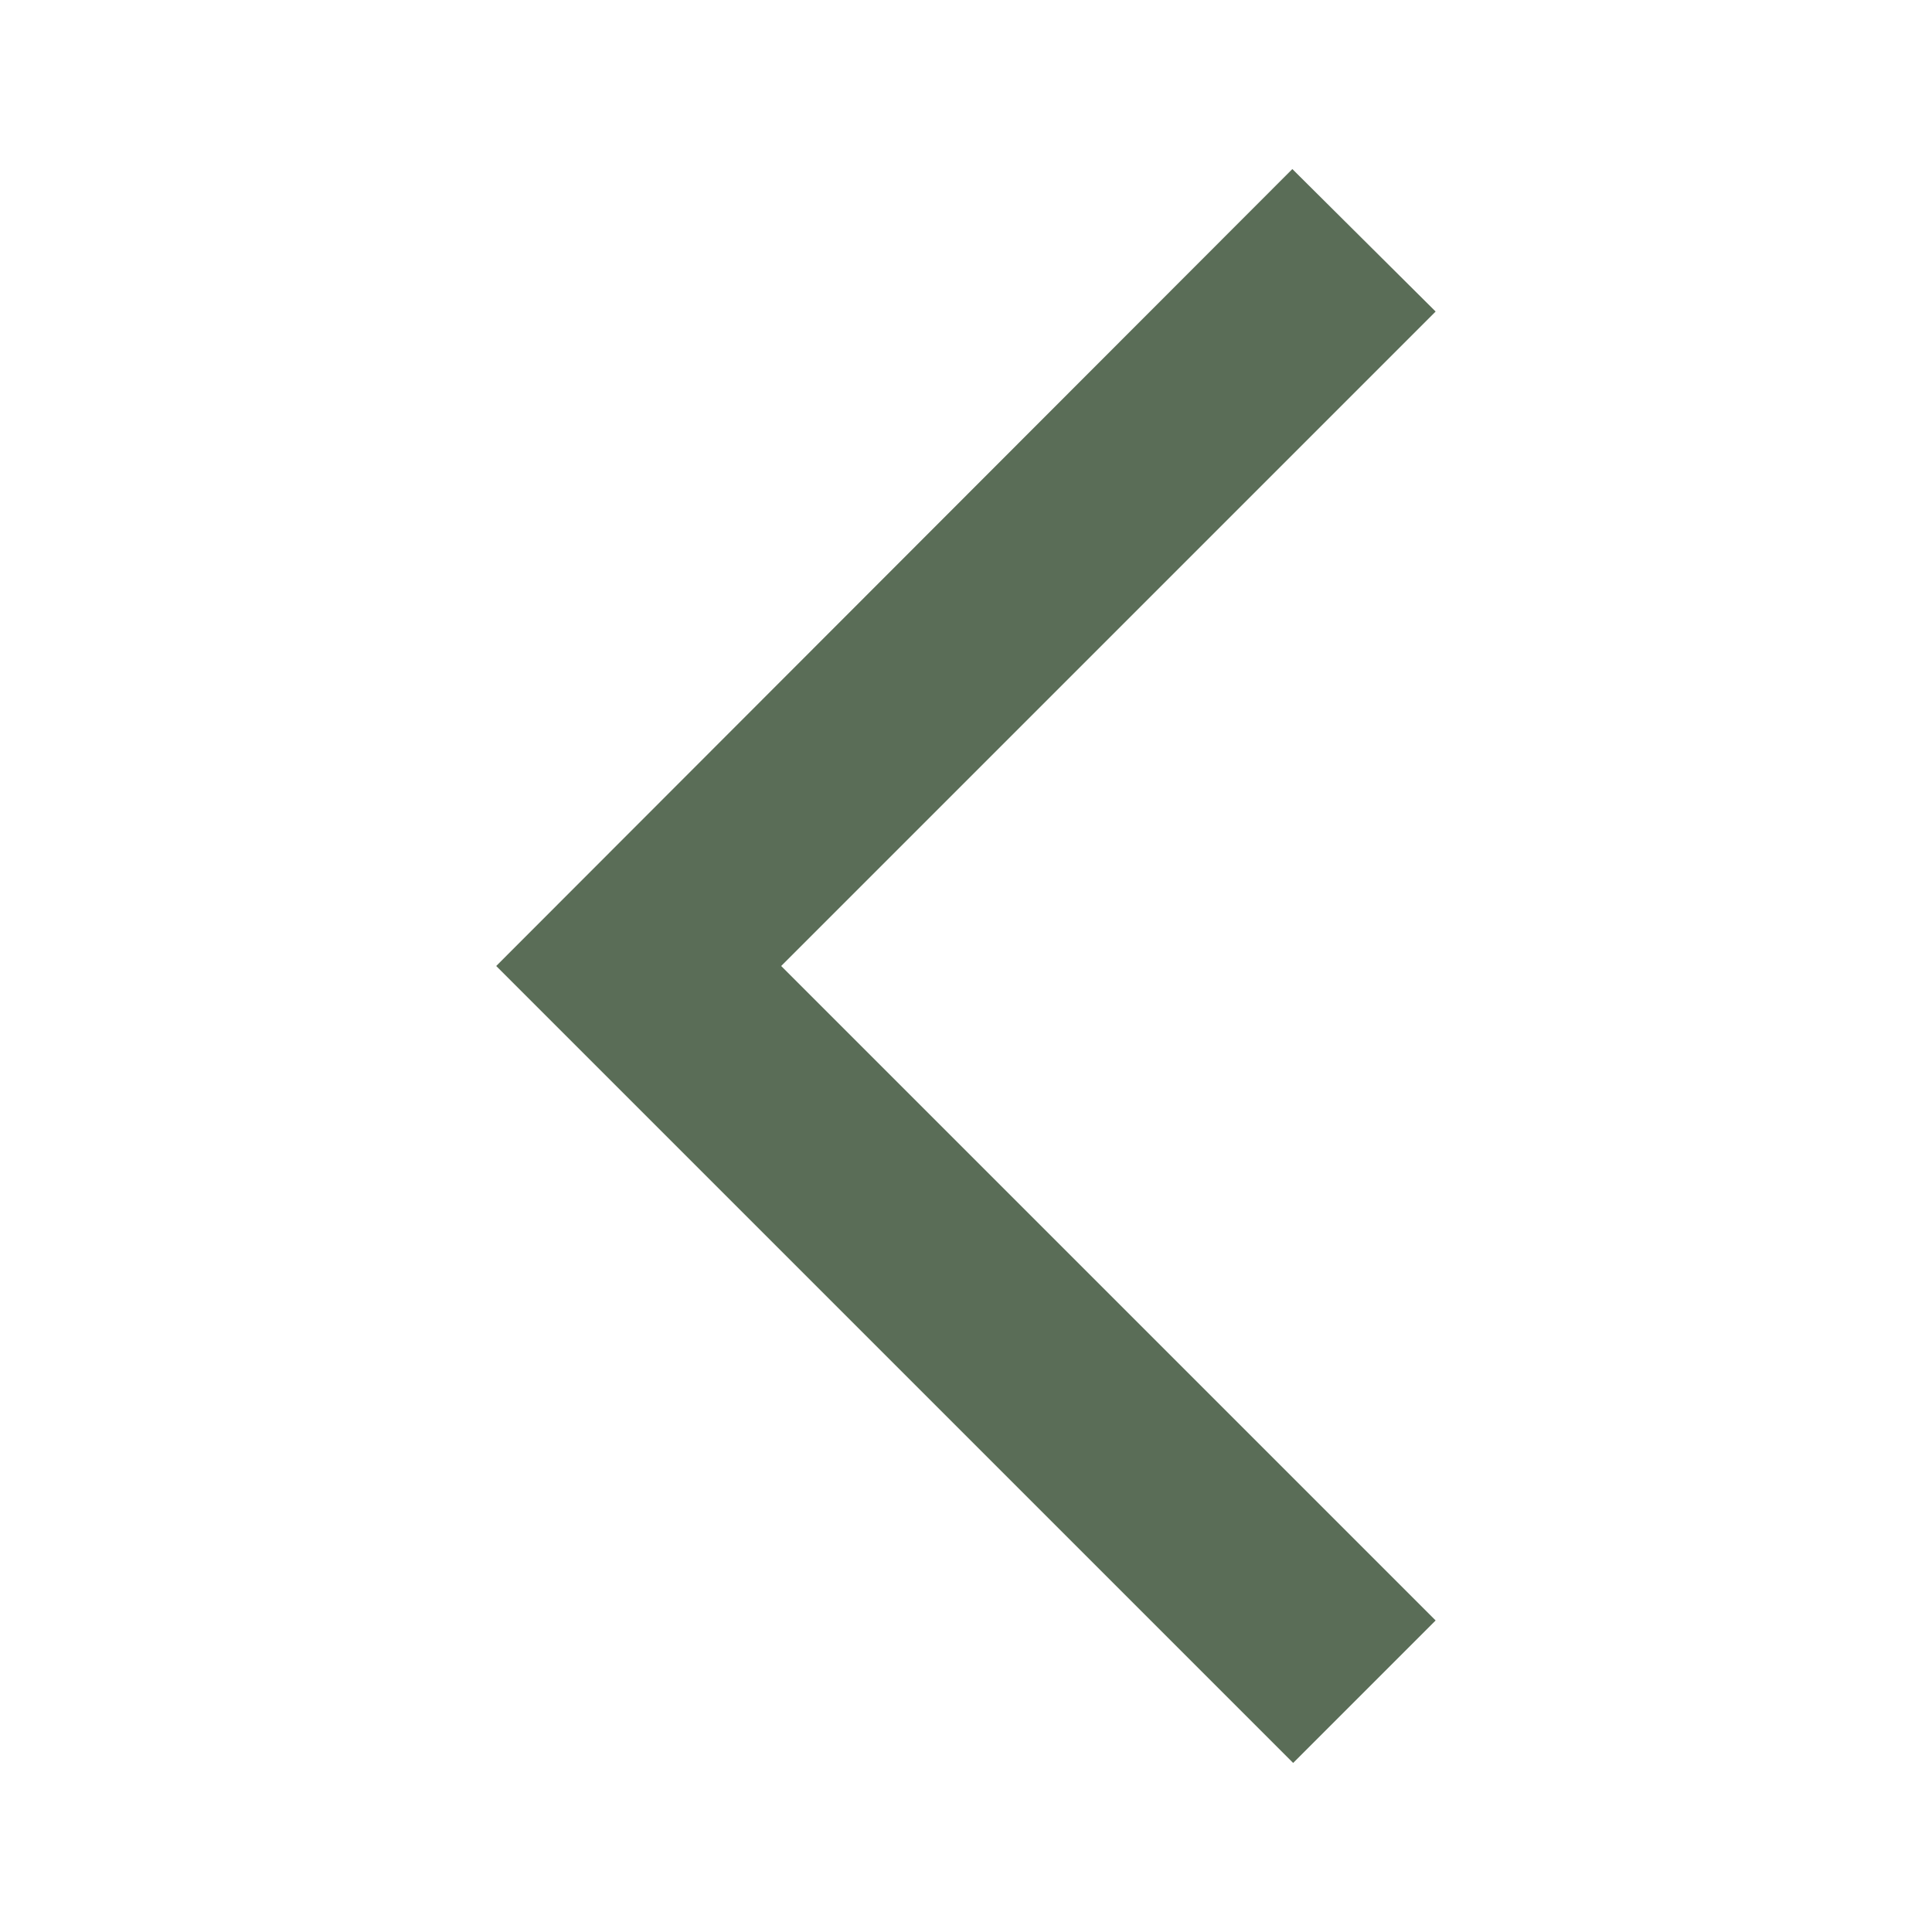 <svg width="24" height="24" viewBox="0 0 24 24" fill="none" xmlns="http://www.w3.org/2000/svg">
<g id="arrow_back_ios">
<path id="Vector" d="M17.834 3.87L16.054 2.1L6.164 12L16.064 21.9L17.834 20.13L9.704 12L17.834 3.87Z" fill="#5A6D57"/>
</g>
</svg>
